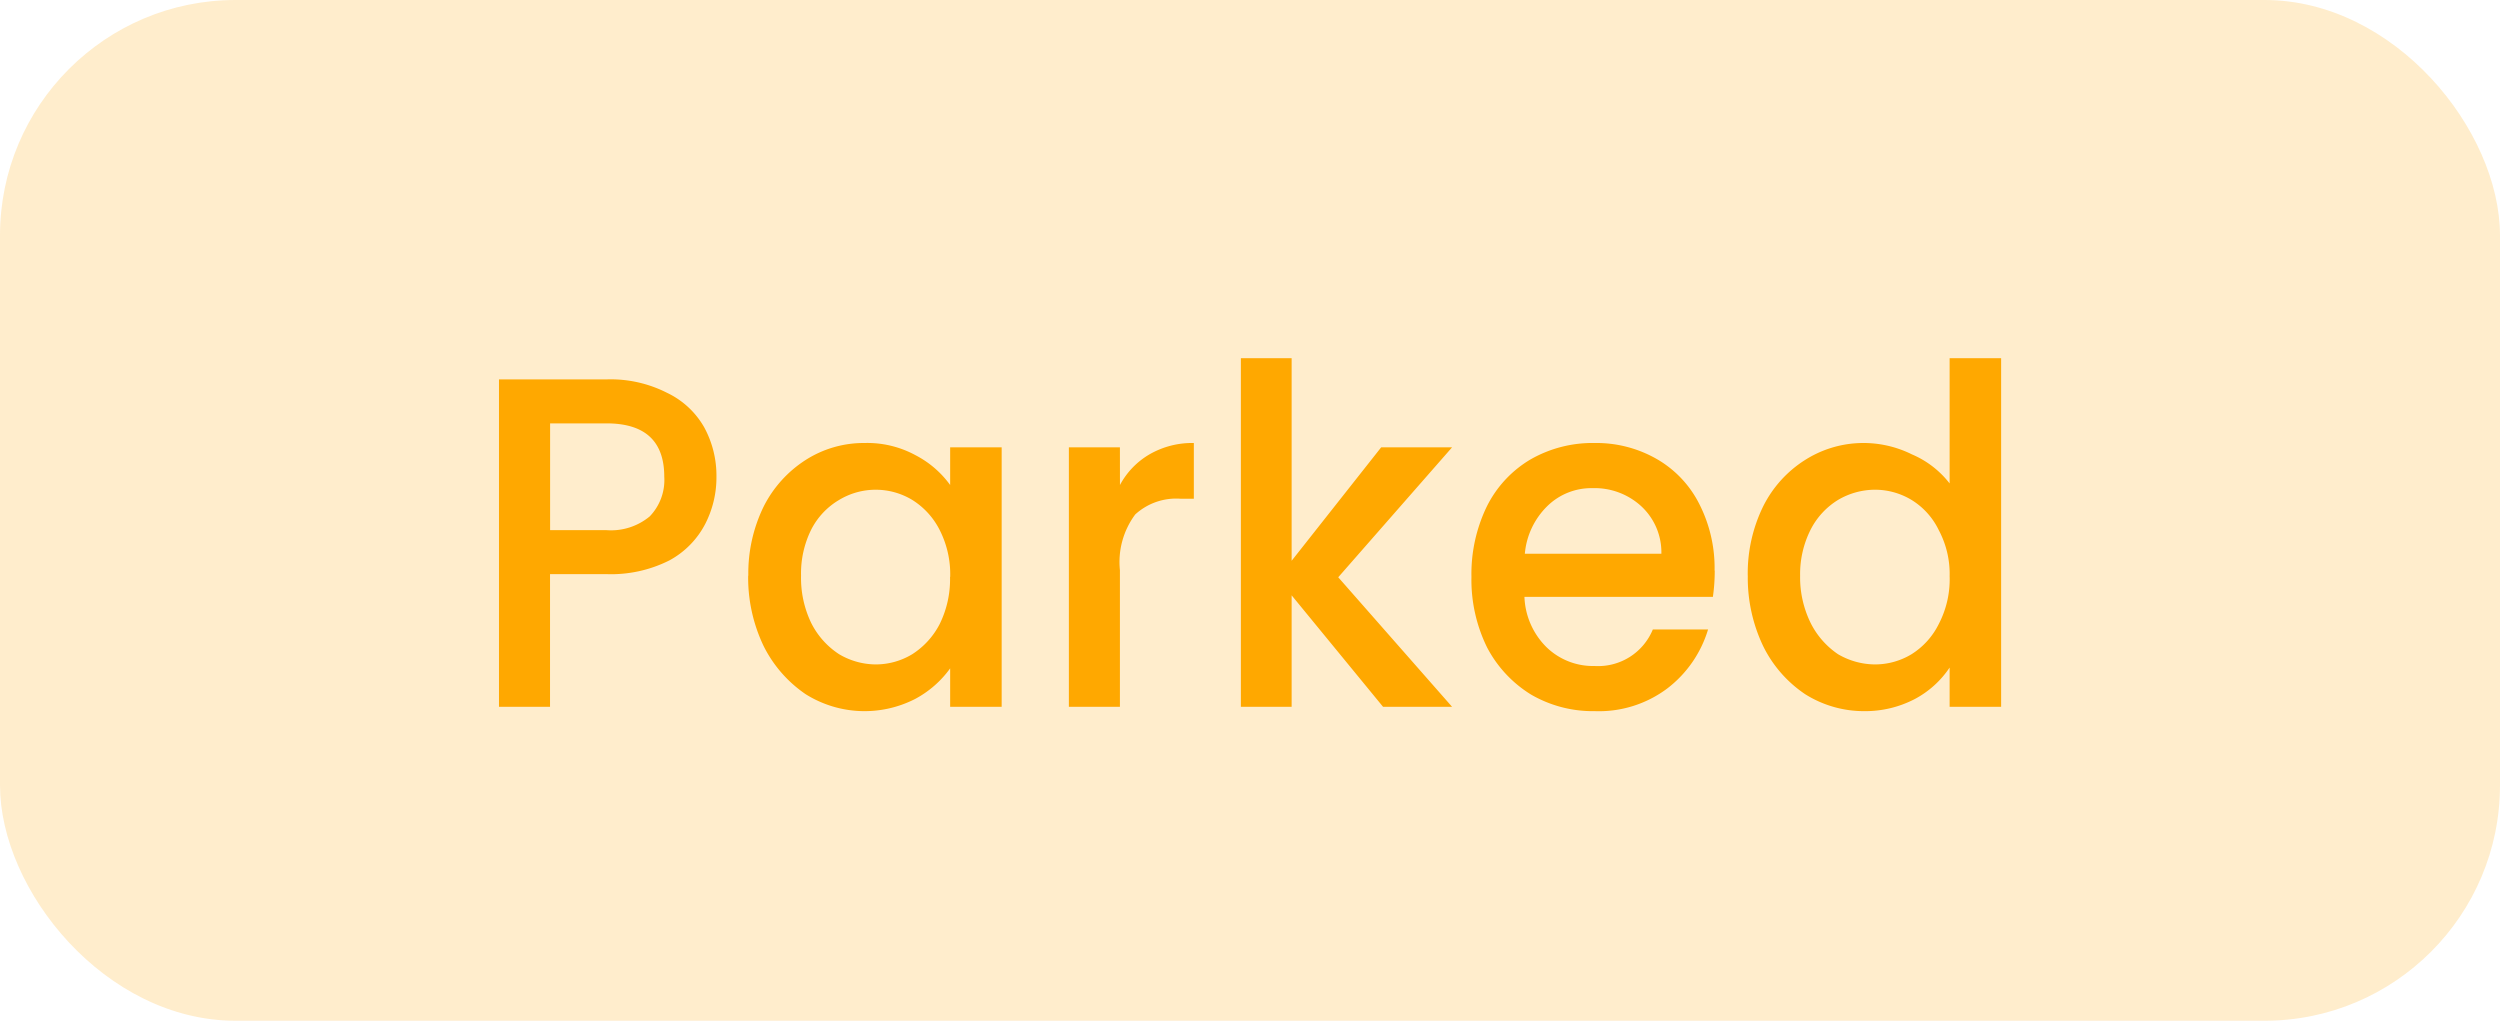 <svg xmlns="http://www.w3.org/2000/svg" width="63.679" height="26" viewBox="0 0 63.679 26">
  <g id="Group_553" data-name="Group 553" transform="translate(-933.079 -382.774)">
    <rect id="Rectangle_483" data-name="Rectangle 483" width="63.679" height="26" rx="6" transform="translate(933.079 382.774)" fill="rgba(255,168,0,0.2)"/>
    <path id="Path_1266" data-name="Path 1266" d="M1261.911,1133.14a2.589,2.589,0,0,1-.285,1.2,2.216,2.216,0,0,1-.913.93,3.3,3.3,0,0,1-1.606.35h-1.435V1139h-1.3v-8.34h2.737a3.158,3.158,0,0,1,1.54.34,2.151,2.151,0,0,1,.95.88A2.571,2.571,0,0,1,1261.911,1133.14Zm-2.8,1.36a1.541,1.541,0,0,0,1.1-.35,1.333,1.333,0,0,0,.371-1.01c0-.91-.494-1.36-1.473-1.36h-1.435v2.72Zm3.612,1.16a3.876,3.876,0,0,1,.39-1.76,3.025,3.025,0,0,1,1.074-1.19,2.747,2.747,0,0,1,1.5-.43,2.568,2.568,0,0,1,1.293.31,2.515,2.515,0,0,1,.884.76v-.96h1.312V1139h-1.312v-.98a2.615,2.615,0,0,1-.893.78,2.825,2.825,0,0,1-2.785-.12,3.218,3.218,0,0,1-1.074-1.23A4.036,4.036,0,0,1,1262.719,1135.66Zm5.142.03a2.483,2.483,0,0,0-.266-1.19,1.923,1.923,0,0,0-.7-.77,1.8,1.8,0,0,0-1.863,0,1.851,1.851,0,0,0-.713.76,2.512,2.512,0,0,0-.257,1.17,2.641,2.641,0,0,0,.257,1.2,2.034,2.034,0,0,0,.713.8,1.851,1.851,0,0,0,.931.26,1.8,1.8,0,0,0,.931-.26,1.991,1.991,0,0,0,.7-.77A2.58,2.58,0,0,0,1267.861,1135.69Zm4.324-2.34a1.991,1.991,0,0,1,.751-.78,2.176,2.176,0,0,1,1.131-.29v1.42h-.333a1.545,1.545,0,0,0-1.16.4,2.031,2.031,0,0,0-.39,1.42V1139h-1.3v-6.61h1.3Zm5.56,2.35,2.9,3.3h-1.758l-2.329-2.84V1139h-1.293v-8.88h1.293v5.16l2.281-2.89h1.806Zm9.59-.17a4.705,4.705,0,0,1-.047.67h-4.8a1.9,1.9,0,0,0,.561,1.28,1.7,1.7,0,0,0,1.226.48,1.506,1.506,0,0,0,1.483-.93h1.407a2.964,2.964,0,0,1-1.036,1.5,2.9,2.9,0,0,1-1.853.58,3.13,3.13,0,0,1-1.616-.42,3.092,3.092,0,0,1-1.122-1.2,3.9,3.9,0,0,1-.4-1.8,3.945,3.945,0,0,1,.39-1.79,2.878,2.878,0,0,1,1.112-1.2,3.176,3.176,0,0,1,1.635-.42,3.094,3.094,0,0,1,1.587.41,2.744,2.744,0,0,1,1.083,1.15A3.582,3.582,0,0,1,1287.335,1135.53Zm-1.359-.43a1.6,1.6,0,0,0-.513-1.21,1.757,1.757,0,0,0-1.245-.46,1.6,1.6,0,0,0-1.15.46,1.934,1.934,0,0,0-.57,1.21Zm2.2.56a3.876,3.876,0,0,1,.39-1.76,2.956,2.956,0,0,1,1.074-1.19,2.773,2.773,0,0,1,2.718-.14,2.4,2.4,0,0,1,.96.74v-3.19h1.312V1139h-1.312v-1a2.449,2.449,0,0,1-.884.8,2.73,2.73,0,0,1-1.293.31,2.809,2.809,0,0,1-1.5-.43,3.141,3.141,0,0,1-1.074-1.23A4.036,4.036,0,0,1,1288.181,1135.66Zm5.142.03a2.377,2.377,0,0,0-.276-1.19,1.837,1.837,0,0,0-.694-.77,1.8,1.8,0,0,0-.931-.26,1.859,1.859,0,0,0-.941.26,1.893,1.893,0,0,0-.7.76,2.51,2.51,0,0,0-.266,1.17,2.638,2.638,0,0,0,.266,1.2,2.086,2.086,0,0,0,.7.8,1.885,1.885,0,0,0,.941.26,1.8,1.8,0,0,0,.931-.26,1.9,1.9,0,0,0,.694-.77A2.469,2.469,0,0,0,1293.323,1135.69Z" transform="translate(-310.583 -738.222)" fill="#ffa800"/>
  </g>
</svg>
